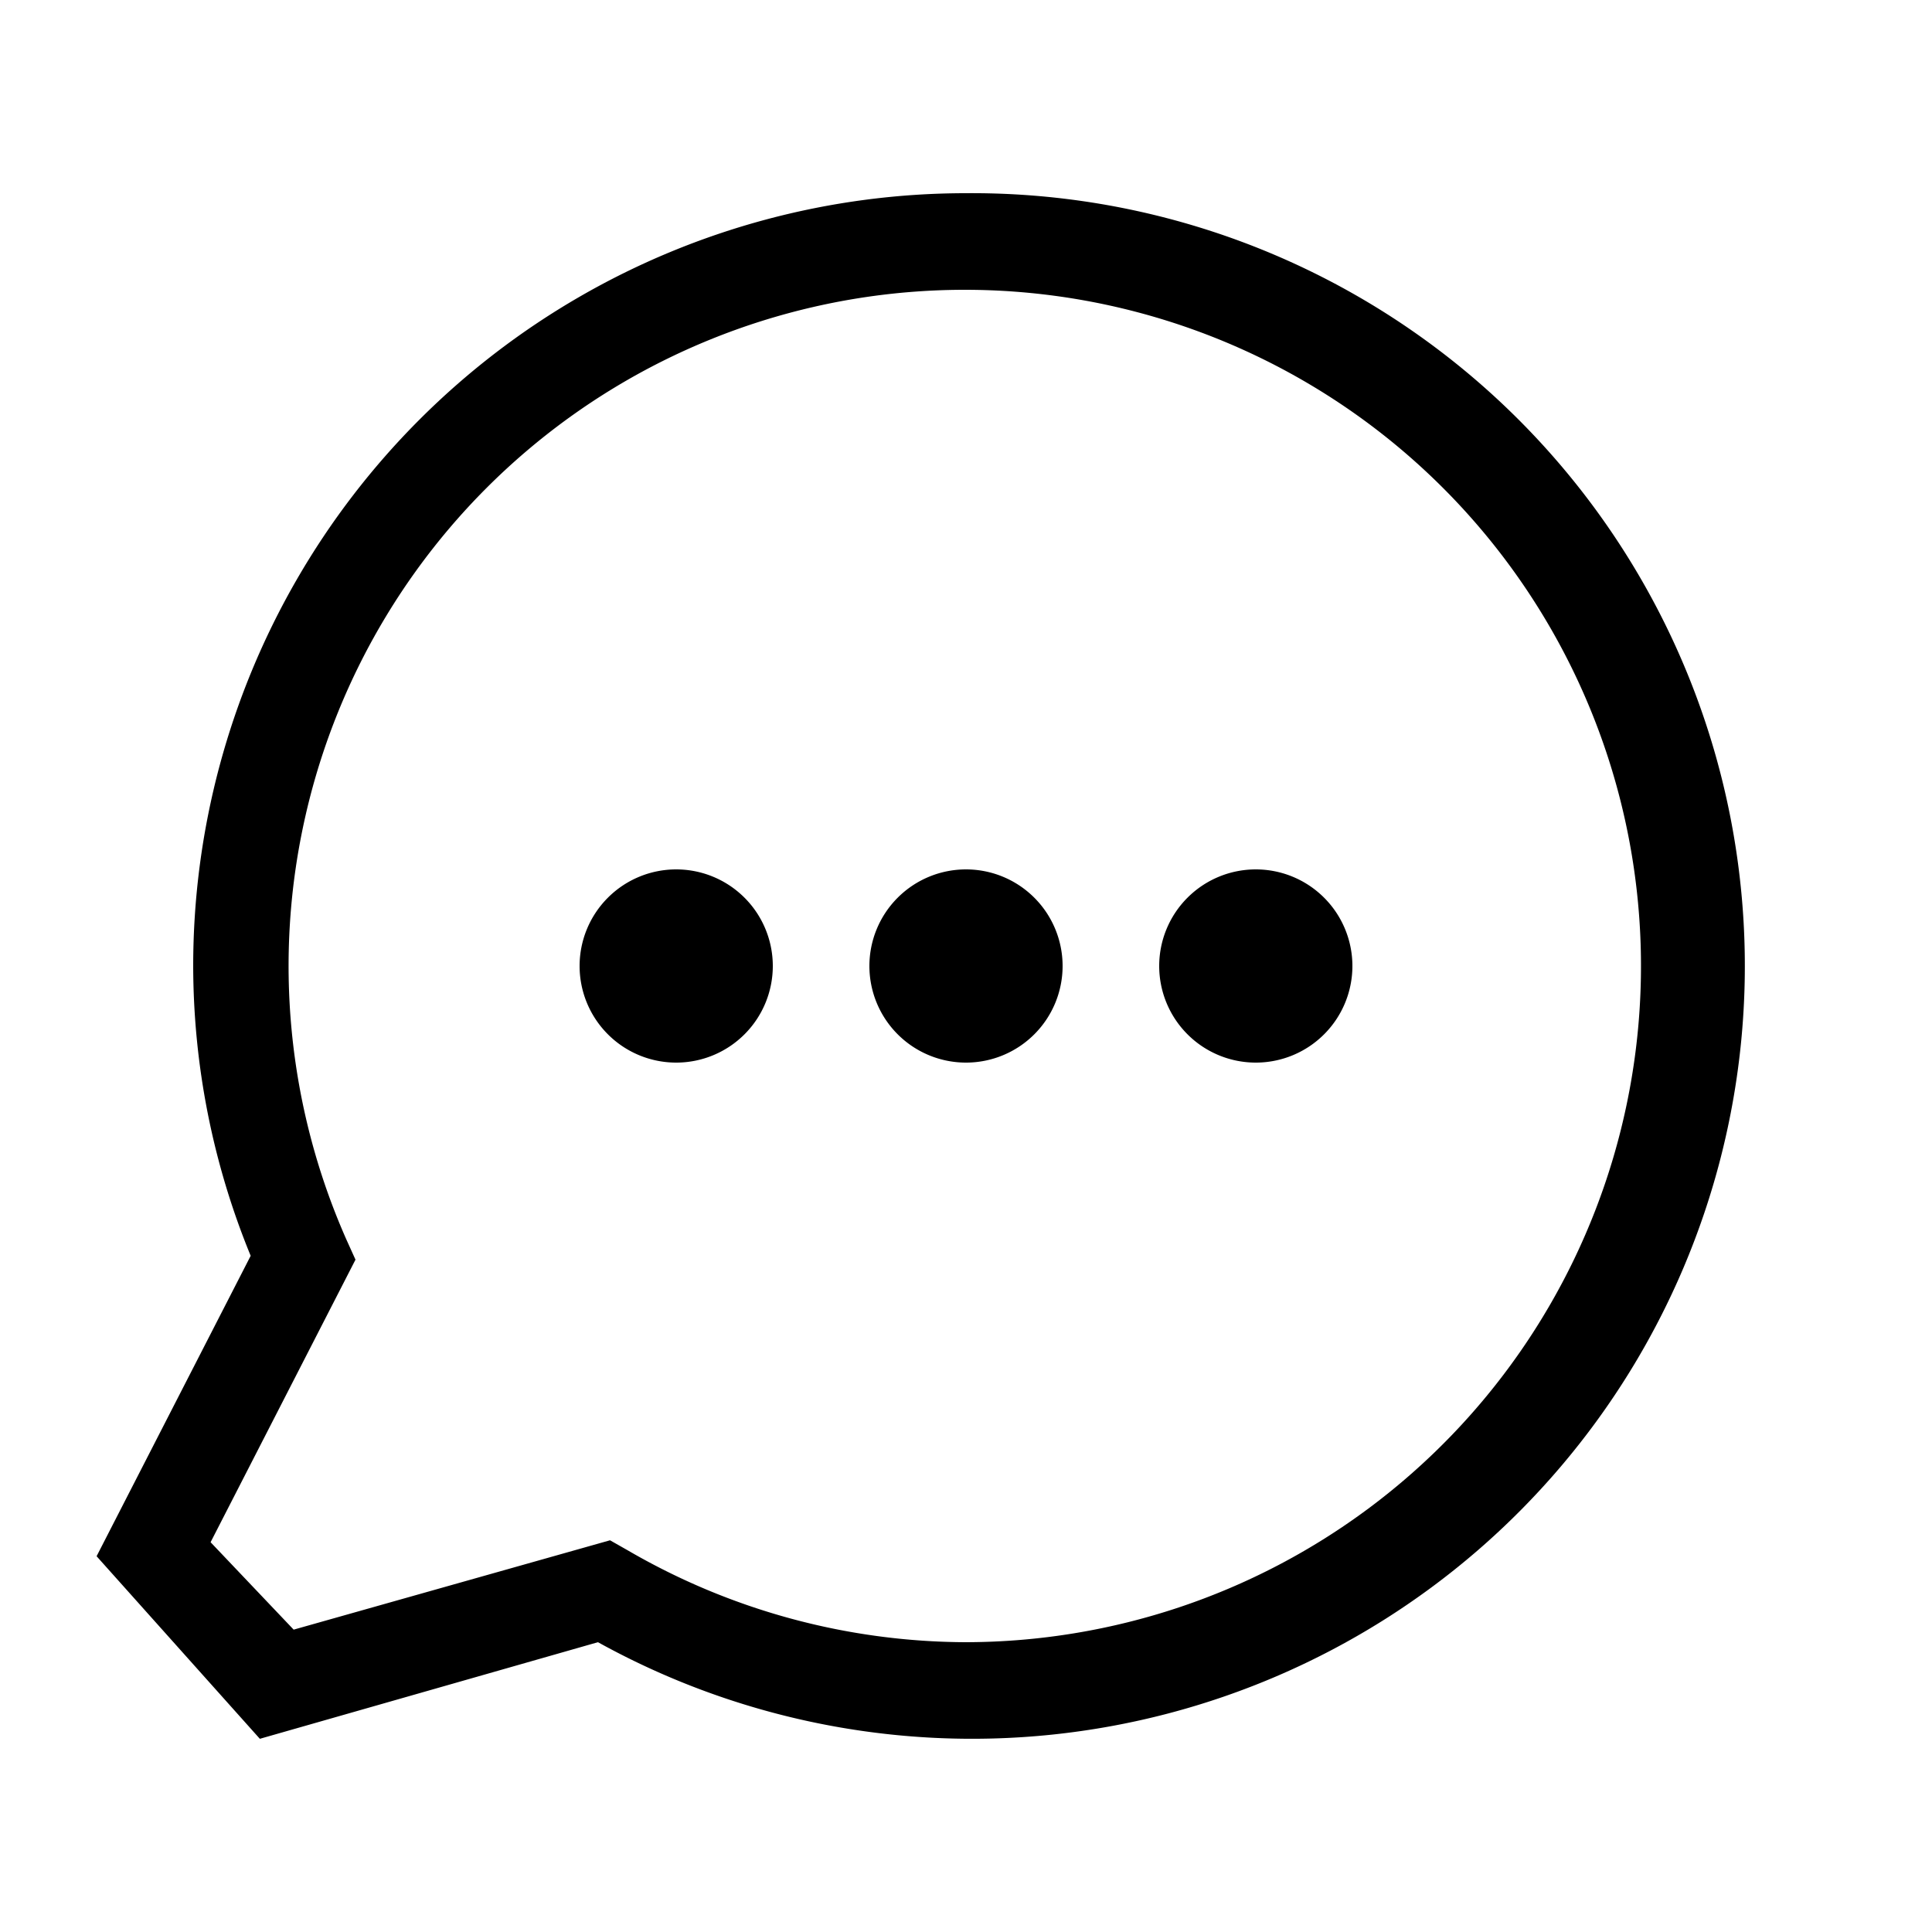 <svg id="Ready" xmlns="http://www.w3.org/2000/svg" viewBox="0 0 40 40"><title>Artboard 62</title><path d="M20,4A16,16,0,0,0,4,20a15.85,15.85,0,0,0,1.19,6L2,32.22,5.38,36l7-2A16,16,0,1,0,20,4Zm0,30a14,14,0,0,1-7-1.9l-.37-.21L6.08,33.74,4.36,31.93l3-5.85-.19-.42A14,14,0,1,1,20,34ZM16,20a2,2,0,1,1-2-2A2,2,0,0,1,16,20Zm6,0a2,2,0,1,1-2-2A2,2,0,0,1,22,20Zm6,0a2,2,0,1,1-2-2A2,2,0,0,1,28,20Z"/></svg>